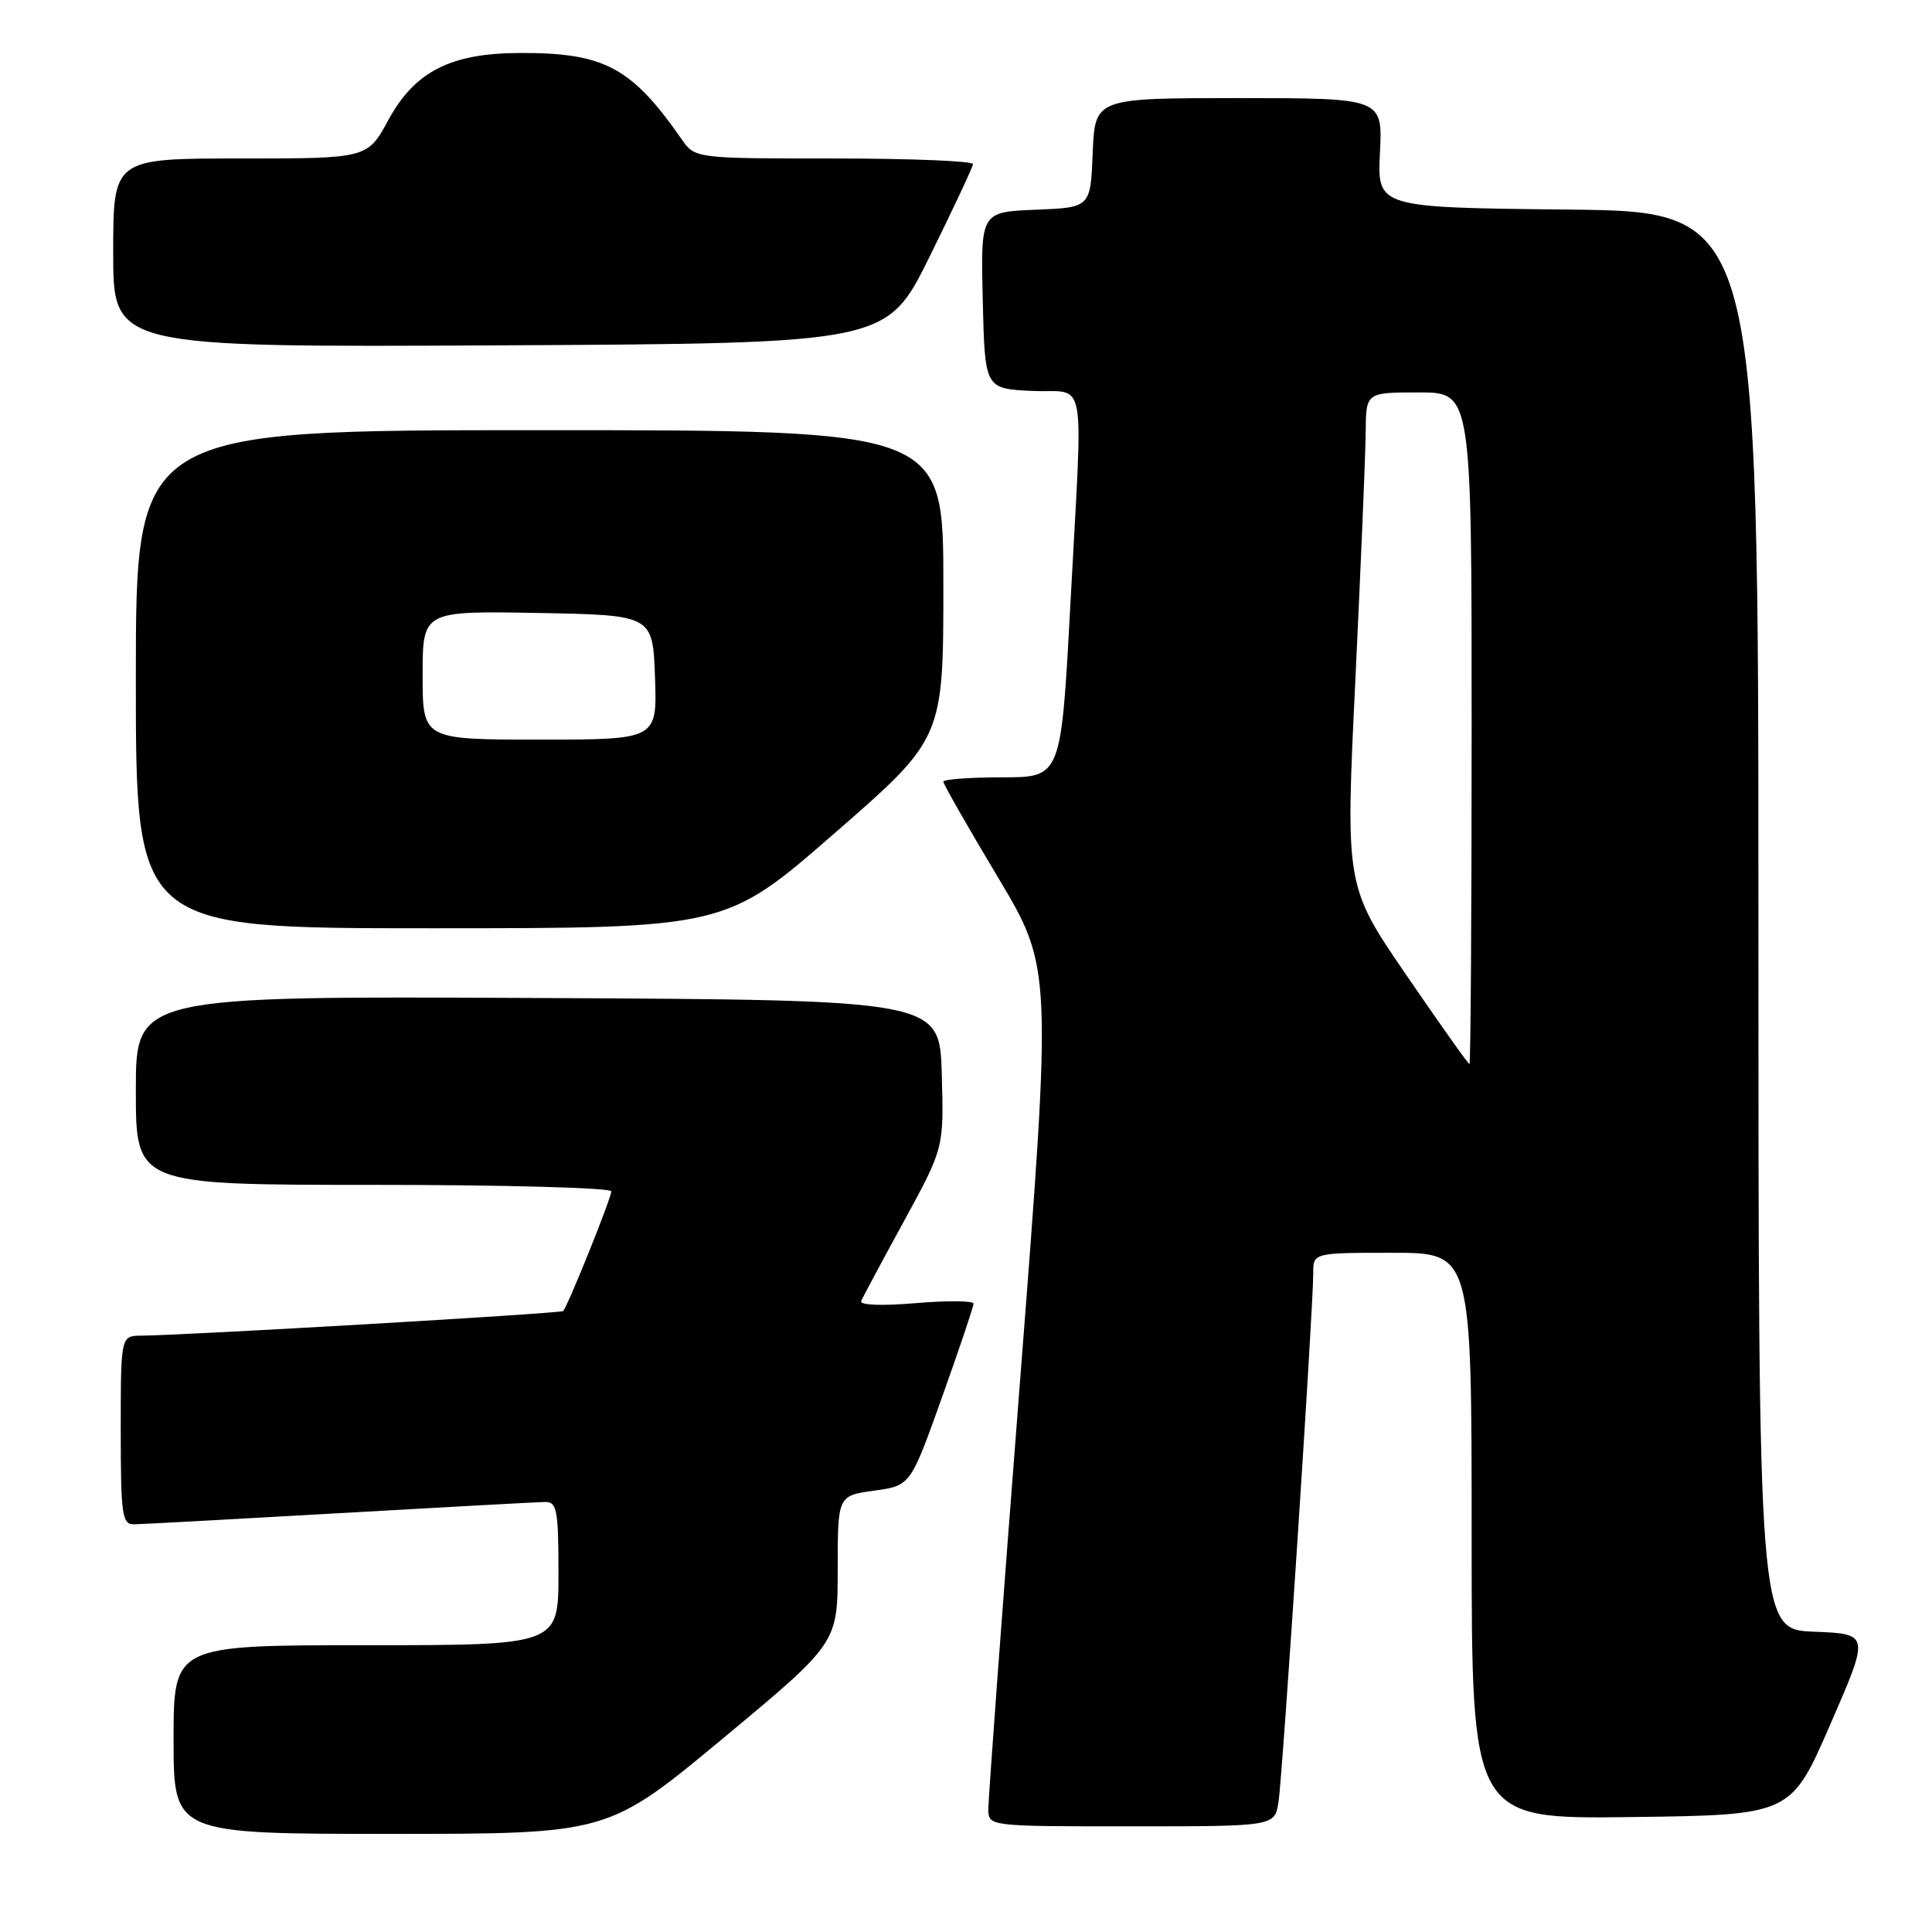 <?xml version="1.0" encoding="UTF-8" standalone="no"?>
<!DOCTYPE svg PUBLIC "-//W3C//DTD SVG 1.1//EN" "http://www.w3.org/Graphics/SVG/1.1/DTD/svg11.dtd" >
<svg xmlns="http://www.w3.org/2000/svg" xmlns:xlink="http://www.w3.org/1999/xlink" version="1.1" viewBox="0 0 256 256">
 <g >
 <path fill="currentColor"
d=" M 95.78 230.36 C 111.00 217.71 111.00 217.71 111.00 207.95 C 111.00 198.19 111.00 198.19 115.82 197.52 C 120.64 196.86 120.64 196.86 124.82 185.15 C 127.12 178.71 129.00 173.13 129.00 172.74 C 129.00 172.35 125.56 172.32 121.36 172.67 C 116.81 173.06 113.88 172.94 114.11 172.39 C 114.33 171.88 116.88 167.11 119.79 161.79 C 125.07 152.12 125.07 152.12 124.79 142.31 C 124.50 132.50 124.50 132.50 71.25 132.24 C 18.00 131.98 18.00 131.98 18.00 144.49 C 18.00 157.00 18.00 157.00 49.50 157.00 C 66.83 157.00 81.00 157.39 81.00 157.86 C 81.00 158.76 75.22 173.11 74.62 173.72 C 74.29 174.04 24.74 176.93 18.75 176.98 C 16.00 177.00 16.00 177.00 16.00 189.50 C 16.00 200.75 16.18 202.00 17.75 201.98 C 18.71 201.97 30.98 201.30 45.00 200.50 C 59.02 199.70 71.29 199.03 72.25 199.02 C 73.80 199.00 74.00 200.11 74.00 208.50 C 74.00 218.00 74.00 218.00 48.50 218.00 C 23.00 218.00 23.00 218.00 23.00 230.50 C 23.00 243.00 23.00 243.00 51.78 243.00 C 80.56 243.00 80.56 243.00 95.78 230.36 Z  M 169.41 238.75 C 169.96 235.25 174.02 173.31 174.01 168.75 C 174.00 166.00 174.00 166.00 184.50 166.00 C 195.00 166.00 195.00 166.00 195.00 203.52 C 195.00 241.04 195.00 241.04 216.15 240.77 C 237.30 240.50 237.30 240.50 242.52 228.50 C 247.75 216.50 247.75 216.50 240.38 216.21 C 233.00 215.92 233.00 215.92 233.00 121.98 C 233.00 28.03 233.00 28.03 207.75 27.77 C 182.50 27.50 182.50 27.50 182.85 20.25 C 183.21 13.00 183.21 13.00 164.15 13.00 C 145.09 13.00 145.09 13.00 144.79 20.25 C 144.50 27.50 144.50 27.50 137.22 27.79 C 129.94 28.09 129.94 28.09 130.22 39.79 C 130.50 51.50 130.50 51.50 136.75 51.80 C 144.15 52.15 143.51 48.55 141.82 80.25 C 140.60 103.00 140.60 103.00 132.80 103.00 C 128.51 103.00 125.00 103.26 125.00 103.58 C 125.00 103.90 128.24 109.58 132.21 116.21 C 139.41 128.26 139.41 128.26 135.17 182.88 C 132.83 212.92 130.94 238.51 130.96 239.75 C 131.00 242.00 131.00 242.00 149.95 242.00 C 168.91 242.00 168.91 242.00 169.41 238.75 Z  M 110.57 110.42 C 125.00 97.85 125.00 97.85 125.00 77.42 C 125.00 57.00 125.00 57.00 71.50 57.00 C 18.00 57.00 18.00 57.00 18.00 90.00 C 18.00 123.00 18.00 123.00 57.07 123.00 C 96.13 123.00 96.13 123.00 110.57 110.42 Z  M 123.18 34.00 C 126.30 27.68 128.89 22.16 128.93 21.75 C 128.97 21.34 120.70 21.00 110.55 21.00 C 92.09 21.00 92.09 21.00 90.30 18.42 C 83.68 8.91 80.06 6.98 68.88 7.02 C 59.70 7.05 54.96 9.47 51.46 15.90 C 48.68 21.00 48.68 21.00 31.84 21.00 C 15.00 21.00 15.00 21.00 15.00 33.51 C 15.00 46.02 15.00 46.02 66.25 45.76 C 117.50 45.50 117.50 45.50 123.18 34.00 Z  M 186.35 129.21 C 178.27 117.41 178.27 117.41 179.60 89.96 C 180.32 74.86 180.94 60.14 180.96 57.25 C 181.00 52.00 181.00 52.00 188.00 52.00 C 195.00 52.00 195.00 52.00 195.00 96.50 C 195.00 120.98 194.87 141.00 194.71 141.00 C 194.55 141.00 190.79 135.69 186.35 129.21 Z  M 56.00 89.47 C 56.00 80.95 56.00 80.95 71.25 81.22 C 86.50 81.50 86.50 81.50 86.79 89.75 C 87.08 98.00 87.08 98.00 71.54 98.00 C 56.00 98.00 56.00 98.00 56.00 89.47 Z "/>
</g>
</svg>